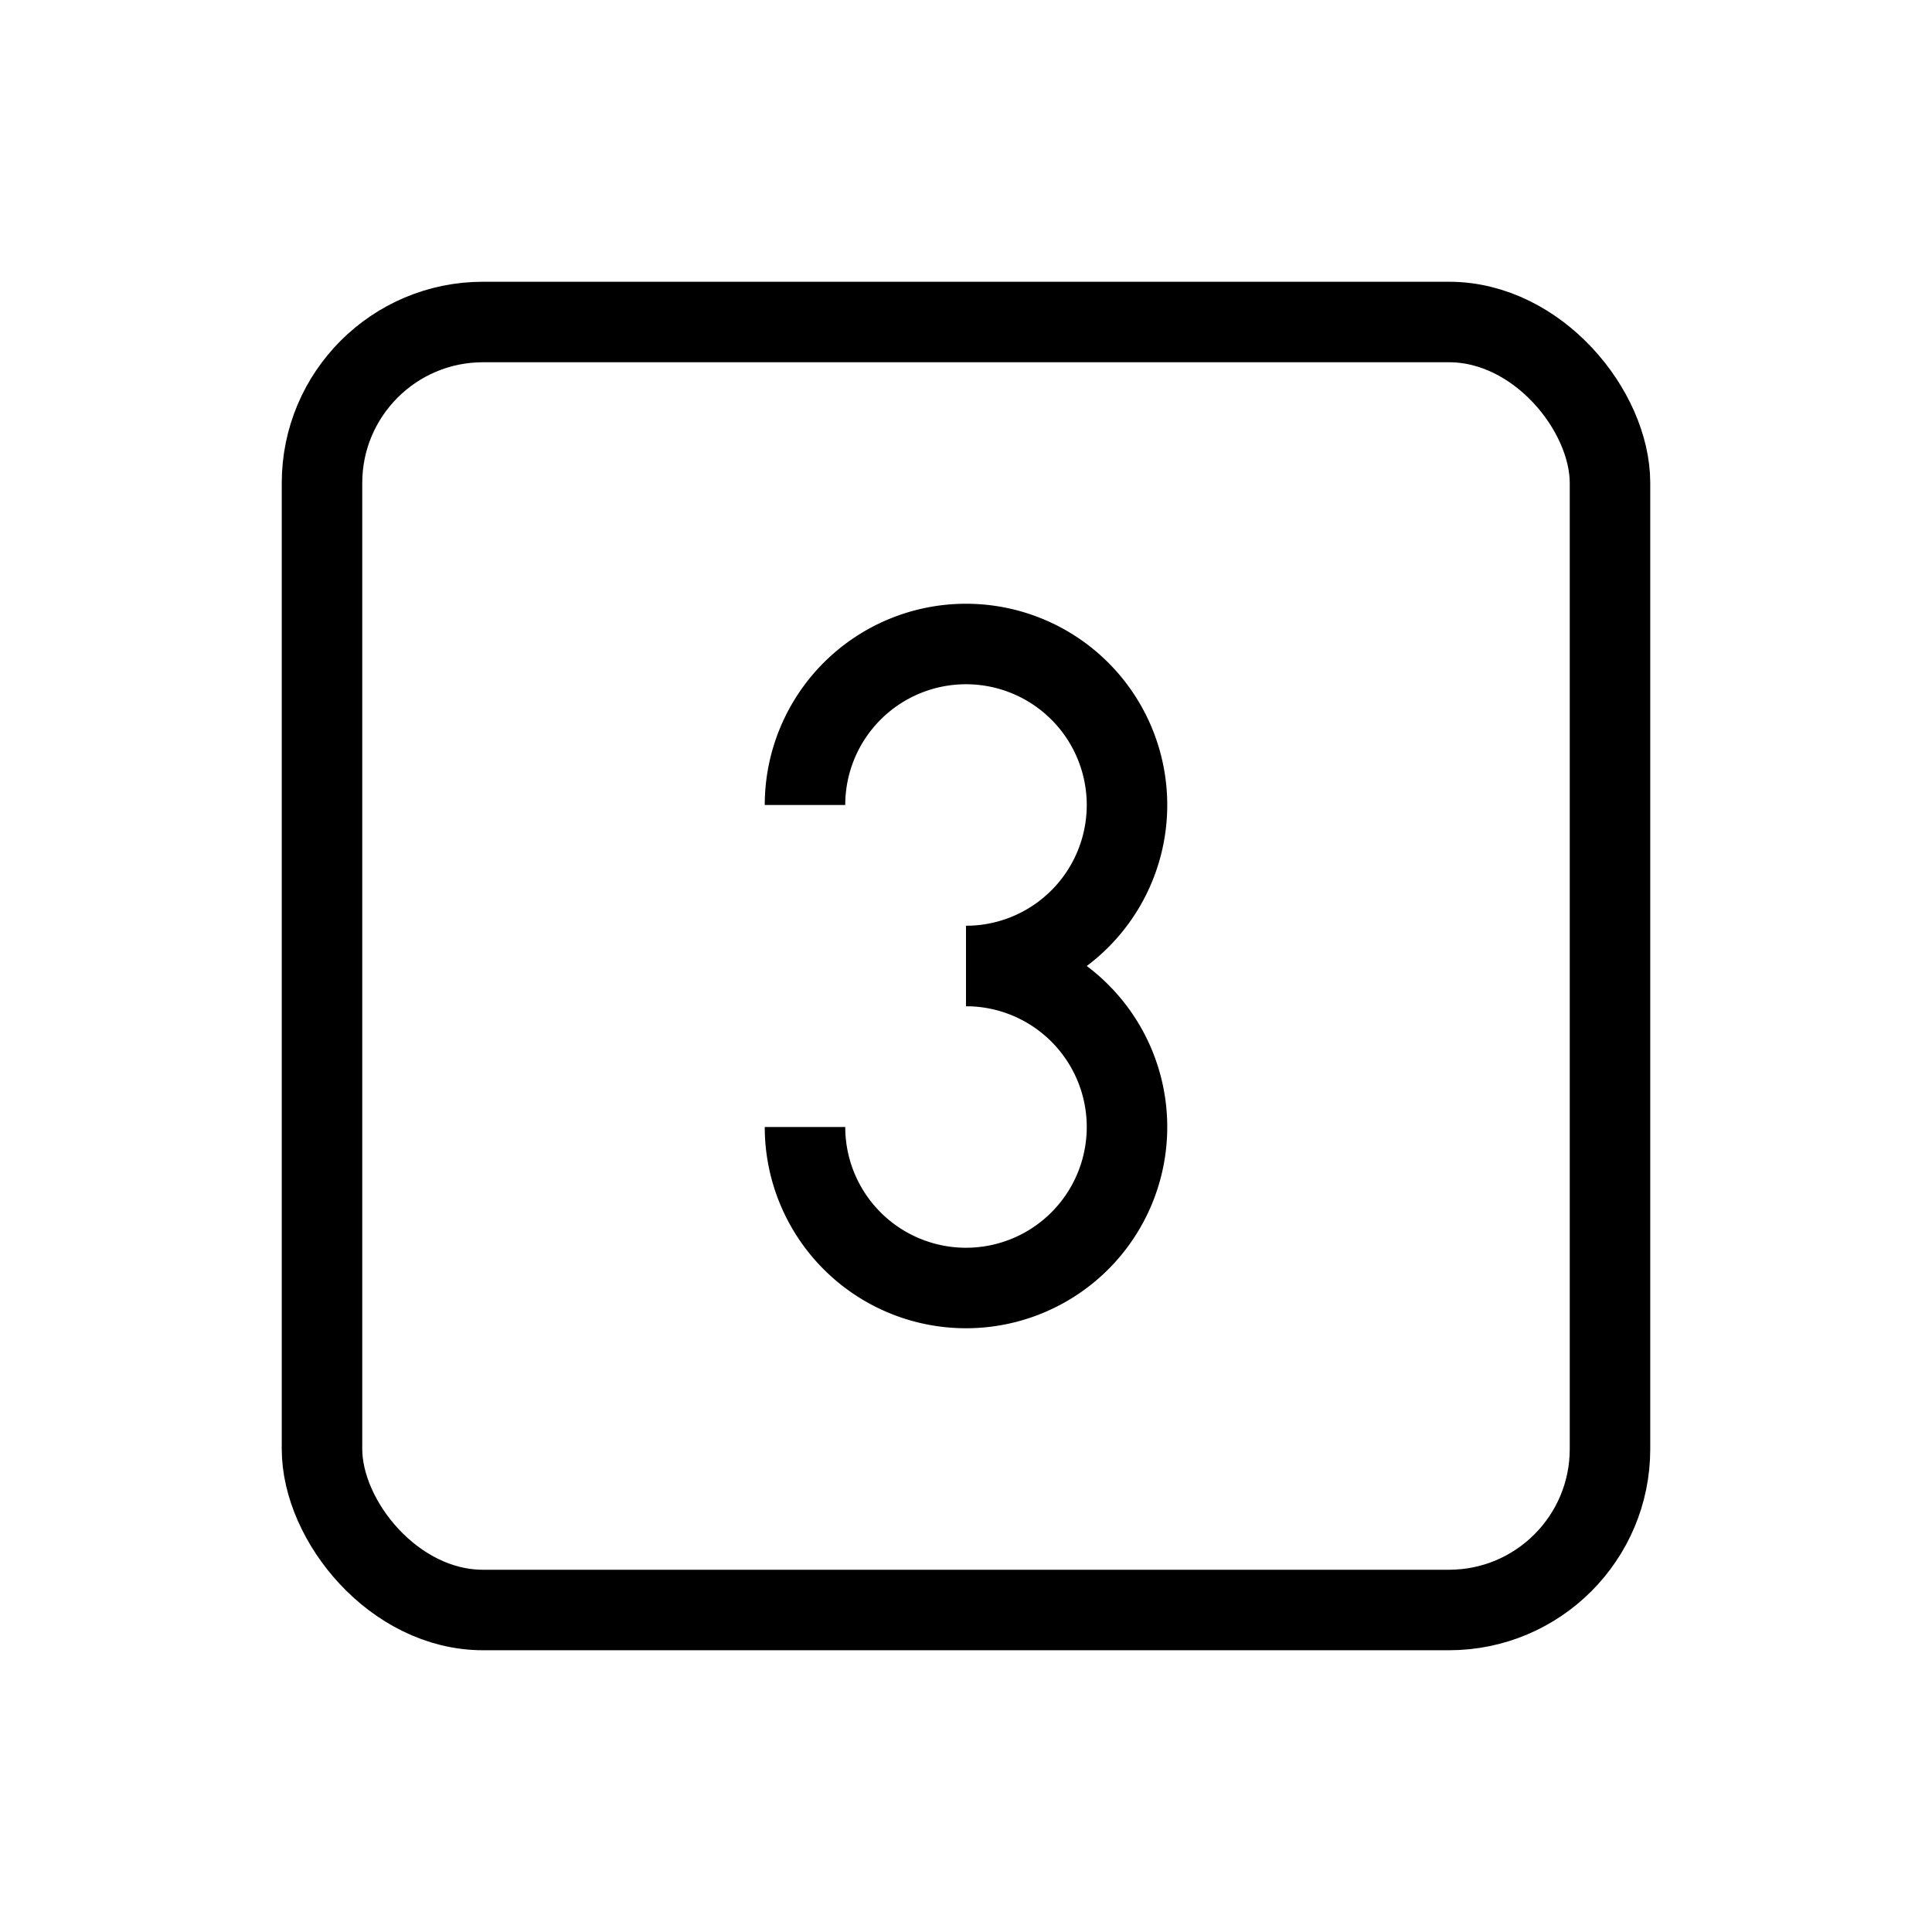 <svg xmlns="http://www.w3.org/2000/svg" viewBox="0 0 24 24" strokeWidth="2" stroke="currentColor" fill="none" strokeLinecap="round" strokeLinejoin="round">
<path stroke="none" d="M0 0h24v24H0z" fill="none"/>
<path d="M12 12a2 2 0 1 0 -2 -2"/>
<path d="M10 14a2 2 0 1 0 2 -2"/>
<rect x="4" y="4" width="16" height="16" rx="2"/>
</svg>